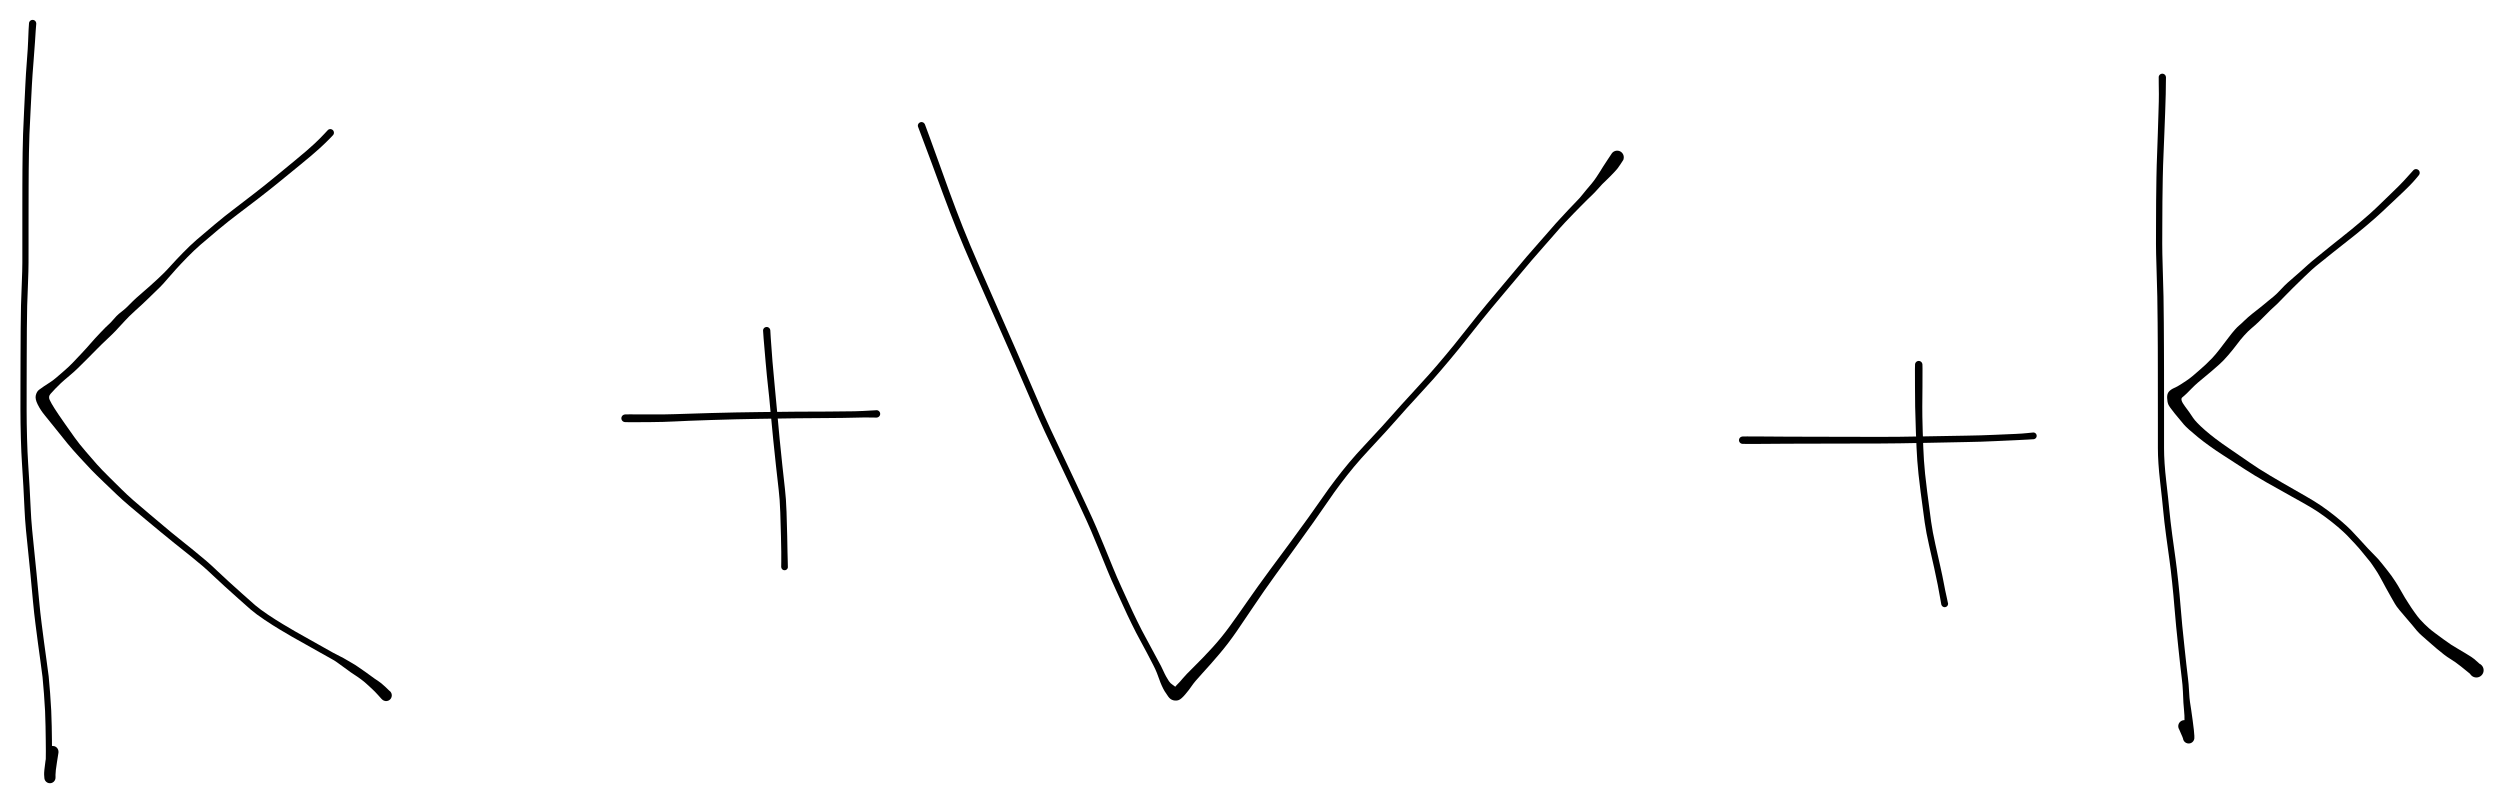 <svg version="1.1" xmlns="http://www.w3.org/2000/svg" viewBox="0 0 1063.633 341.128" width="1063.633" height="341.128">
  <!-- svg-source:excalidraw -->
  <!-- payload-type:application/vnd.excalidraw+json --><!-- payload-version:2 --><!-- payload-start -->eyJ2ZXJzaW9uIjoiMSIsImVuY29kaW5nIjoiYnN0cmluZyIsImNvbXByZXNzZWQiOnRydWUsImVuY29kZWQiOiJ4nNVdWXNcdTAwMWLX0X3nr1Axr8bN3Vx1MDAxN795kZXETixZ9UW2U6lcdTAwMTRNUlx1MDAxMlwikqBJUJbl8n//Tlx1MDAwZoBZezg9JCUjfHBZXHUwMDAw5szMXbpPr/e3g0ePXHUwMDBl179enlx1MDAxZX766PD03fHR2fLk6uiXw0/o87enV9fL1Vx1MDAwNb6y1b+vVzdXx9UvX6/Xl9ef/vnPR5eX6tVy/dNq9UZcdTAwMWSvzjeXnZ6dnp9erK/xw3/h349cdTAwMWX9Vv23daOXV6en9W2qb5pbXHUwMDA10//wXHUwMDFmq4vqrsH46KLLuv7B8vpL3Gx9eoJvX1x1MDAxZZ1dnzbf0EeHb//j/nb0fz9+9ubi52dvb87P//Lu9Y9fNzd9uTw7e77+9WzzSkfHr2+uTptvr9dXqzenL5Yn69f43vQ+r6+7XmHImquuVjevXl+cXl93rlldXHUwMDFlXHUwMDFkL9e/0me6efyji1dcdTAwMTVG88k7/MtcdTAwMTmjTDbR62hD/U11rVx1MDAwZkqXXHUwMDE0Q/uLzeN8sTpbXdHj/ElXf81cdTAwMDP9dHT85lx1MDAxNZ7q4qT+zfrq6OL68uhcbpPU/O6X3YtalXTQKZvWTV6fLl+9XtPDWTycTcWWmFPrIU6rObC66KSTt81cdTAwMWLRrS//elIthn+3R+niZDtKXHUwMDE3N2dnzdPSXHUwMDE3j1tcdTAwMGKouebm8uRoM9UmpoC7R62Nb8b4bHnxplx1MDAwZne2On7DrI7L1bK9Pumv+b9HzXxU/6j//9+fXGJ+rUIyNlx1MDAxN5q7WVx1MDAxN1pcdTAwMTW1XHJOdOFCq1x1MDAxOHx3XG7oryifk9OePr8rhnHKleydXHUwMDAwwSprTDGddUp/TqtcdTAwMTRj1CZI3mVcdTAwMTQlqpDj9otJXHUwMDE0p3Q0wTp68DZKwFx1MDAxNzY50fuMYkSFXHUwMDFktd13d0aJQUVXopeN7ShKwe605p4oqSjndbbamXu8UTGquOzvOS7Fq2Ks0eU+L2S0V9G7XHUwMDEwZGt/XHUwMDFjpqhgTDIykJxiXHTOdNetsXghXGJB6diOgGSVs8kuXGKHhUeBvnA6xXu+UEgq31x1MDAxZiXO3M88SsrKOPmSszZtZWpcdTAwMDelQNq6KHtcdTAwMWZcdTAwMGKJnvuPUfAyPuUgXHUwMDEzcVx1MDAwNvIwXHJRLFSt1lE6yaMoXHUwMDAxXHUwMDFiKFx1MDAxNaHQdztx2MHAcpO9XHUwMDBiXHUwMDAwXHUwMDA2w2lcdTAwMWR0RnZJpvVcZmZWb/dYXHUwMDA3xUO0XHUwMDE1X6xkVjB/of9cdTAwMTQhK+HCcKqEXHUwMDFlw6lcdTAwMTCwRG3J2WbBzoW8yTYyr5GsqvXZXHUwMDE0SFx1MDAwNNGLjFx1MDAxY8JcdTAwMTOo+ou7g2BcdTAwMTNJXHUwMDE1ToTMssMxxTr3udjNqrsrXHUwMDA2aElcdTAwMTRSXCJcdTAwMWXC6aysmFGMYFx1MDAxOI3JlW7ZMYwwXHUwMDAzIylcdTAwMWJCrvZ2XHUwMDFmRCxcdTAwMDdHMfCAIWstmpekXHUwMDE4XHUwMDE56ExWsTYz7lxiUbD0ilx1MDAwZlx1MDAxMk3HI1jw5VpcdTAwMTPfXHUwMDExom2QSMazb0E9JFxuXieYJNsuoyiY3OhcdTAwMDKsKIkkXHUwMDA0T7B9QVx1MDAwNp2vpJJUfv1BXHUwMDBm5/Ds6Hr9xer8fLmGWfaUTKq++XW9PL85g9H29Fxuplx1MDAxZVx1MDAxOdefPlpf3bTssO3nXHUwMDFiS6/69PfNl7NcXFx1MDAwNjn0P9y5XGagWqOFZpK7XGauz9dpbfx3zz4rL9OT8uP5l189Pt53l1x1MDAwMXaPyi72rKiNz1x1MDAwMCz9w/pcdTAwMGJ8VDnonpRqPFx1MDAwNtZB/qc+XHJrPFx1MDAwNrE4b0P0XHUwMDFmx2NgoY7+cI/BgrxcdTAwMDRcZneY4zxcdTAwMDBcdTAwMWSEWlx1MDAxY2hcdTAwMDajxIY3dJnhtFxcmCGSXHUwMDE3oLA+MGzOwDaU+1wiLER73vLHLrNcdTAwMDS1lb6PI4JsXHUwMDE5o1x1MDAwMehOymFcdTAwMTZcdTAwMWW3TD7qgcpcdTAwMDXjLzFcbnk2uKxOdji2XHUwMDFlJEQ2sFGDeVxyRXPQULlSMzdacG0zeJVcdTAwMDCTJoqNqJhVsTpvfEJcdTAwMWSYosRcdTAwMDZ3glx1MDAxMHJu429oY+BcdKV2JXh13L15XHUwMDA3wqlcdTAwMTSkzplcdTAwMTRUbXB1QECi3c7glKBE71x1MDAwN+tcZiBpN1CTXHUwMDE4XHUwMDE5XHUwMDEzqbc6vlxykjDvoiGFidCwhFx1MDAwZVx1MDAwMraeTPcvssei9oxcZkgwb+pcdJuGyUpz8oyMdbFBtchcdTAwMDXm+pZb91CEY1o0llx1MDAwMje9XHUwMDE47CDjyouC/T+cWlxm1Fxmh1nBKlx1MDAxYjLV3Fp703JVY+9mbnqLVUVcdTAwMDepT7NyjCVuWPGQsFx1MDAxMIVvZExbN3VcdTAwMDS9XHUwMDA2c5btYEP+jlKGspVeVrr3oGsgXHUwMDE4g1x1MDAxYr6Q0TCKtJdReOBARJutXHUwMDEzqFx1MDAwYpOVt0k6voBcdIxwJJQkdGpcdTAwMTJGTv2Yylx1MDAwZaVcdTAwMTQv9JlcdTAwMTmYXHUwMDFmPnijmaHBU0YtXHUwMDE01lx1MDAwNsaQZv1EtFxmjFx1MDAxM7sljbXQVpyXhIBKjk4mXHUwMDE5XGLH71xcql1cdTAwMTijrHjlgE3ogfogiCDfTqNcdTAwMTjyMeFcdTAwMTFmeI1uwYgzNsBcYojDqzihZ6GaXHUwMDE5Z4pcdTAwMWKKXFxjvFx1MDAxMmqhav3rXHUwMDEyuPnNyuUs9NRcdTAwMWFcdTAwMTMgijiqQj75IPTI054zfGRcZqpBNj9cdTAwMWFcdTAwMWN6OLQw0oyUQFx1MDAxNqhUZ1x1MDAxOVx1MDAwNkk+fYy6NL5cdTAwMDApz4f5PCj3tEqGRI2c0Fx1MDAwZnjBXCJcdTAwMWRRYlx1MDAxOdlzcj8kkG0nXHUwMDE1XHUwMDAzKbbiTVx1MDAxZJzolU12y9oncYjRXHUwMDBl3lxivCuWbGVOl1x1MDAwNW5oXHUwMDAyo+NccohTXHUwMDBlWVx1MDAxYUGl91x1MDAxZsxMgr0sXHUwMDBmIMEg4NdcdOhGKkFKRz3UVWHsXHKMRmuDT8O0I1x1MDAxYVx1MDAxZJyCXHUwMDExg3CRzbTD0/BmZVx1MDAwMceWhaG60XXQoCRcdTAwMTewsFx1MDAxOGO9x7o4XHUwMDExkyNWyFx1MDAxOVx1MDAxNCtuX7pcdTAwMDND4t6J5Vx1MDAxYchnz7WPj7Q46Fx1MDAwM16duSViQaW0NkL1ydujXHUwMDE2XFwhXHUwMDE2L1xcXHUwMDFm+G1m2LWFKjLiYYVE031301x1MDAwNlx1MDAwNZJRnENcdTAwMTFcdTAwMTVcdTAwMTO7XHUwMDAxQkxOZq9cdTAwMTQsqK0072JkccZcdTAwMDFIUNYhxkHuXHUwMDAzgaTghZZcdTAwMTOpvcHckjfESkWrIde6N8zbQOfVvr1JXHUwMDE0LDSfh5zCuraraVxuxfIhxqi00CNcdTAwMGWAXHUwMDEyuYxcdTAwMTJcdTAwMDJcdTAwMTH71e2Ix4JAZDFcdTAwMTMg9LO4dlx1MDAwMMVcblx1MDAxN1x1MDAxOehVZFx1MDAxOY1cdTAwMDWZSElqv91cdTAwMDKTW6lcdTAwMTCTME7hvo6bYfA076UzfFx1MDAxYkxcdTAwMTRHYVx1MDAwMFx1MDAxM2w/U21cdTAwMDdTxMrmXHUwMDE2mKKMWLRcdTAwMDEma8d427r+71x1MDAwN4c56MHtT1TG+P6Hu6hMTEFDvVx1MDAwNlv/YCoq8983n7978jg9/frVyer94rn99uTm5vm+R2VCxEIvPXO8XG7KOFhZXHUwMDAzwf/wkVx1MDAxObJkjO65SprIjFH9gNE2KEN+XHUwMDFlcPNQYv3NXHUwMDA3XHLKOJuakfvD0jhcdTAwMWJ32KzrXGbIXHUwMDE5R1x1MDAxNScvjNCWepi2MXmdXHUwMDA1XHUwMDA13WZ1zLrOWcX5XHUwMDAxQeySXHUwMDEz2j1Y0HooKFx1MDAxN2ZGMlQml1C6x/XgrIHjTLNQyC3qXHLHRWfCsDlcdIt6Z01cdTAwMDNwW/RDYuyxvkhj+sJgqVvo89DIoymF8dXzdz+Xby6vytX7v6++z9+8/+GFPt93hVx1MDAxMaH9/c4r2lFcdTAwMTg2wZpcdTAwMGamXHUwMDFi23xwhUFWby9+2tJcdTAwMTZcdTAwMWG8eudcdTAwMTfva1xmaHOddcn54yhcZq/1XHUwMDFlKIzOr++a9+9VdNLUST1cXFx1MDAwM/RnjJJcdTAwMTkkyjvOIIElKyPulEtvudg4lYxIXHUwMDFkXHR4Ye23yUVtkGCU1ERcZoqzzFx1MDAwMixcIqHpQOl9XFxicFx1MDAwMmFcdTAwMGLC92A2S/UxOXl3mVx1MDAxOXfEKHN8KmNcdTAwMThcdTAwMTksQehtXHUwMDFlgygq1Kr2jlx1MDAxOCQ1drHye0BcdTAwMTRpQG5cdTAwMWXG/irDMprSlmPW2CZFrlx1MDAwYq90vvn6xefvn3y3tva/5+mH74/jl3uvXHUwMDBic5Ne0lGFJmfVj4s/uCakxOfalTjUhaDLIO+7qpWB+VTIpKFcIp2Po1xyaYfumzZcdTAwMTSnXHUwMDE2QKfxNVx1MDAxYS2zalxuwyjruIxcdTAwMDCwKS1NYlx1MDAwMZHXnIPbXHUwMDE0VZw0XHUwMDE1XHUwMDFmmjRyST12RmaQafzHXHUwMDFknpBV8dLgrnUsRoQsXHUwMDE2Jlx1MDAwMTivXG6bwZZjq35jXHUwMDEyZSx3rIDOiqYlYH1cZseTws5Sj1qgiNEu1tJcdTAwMDFxSdko9SqHXHUwMDAyzcLZ61x1MDAwNrKgXn2TxIO0MuebNpibtPNcdTAwMTVcdFCy3dnsXVx1MDAxNKqukWZcXJFNwUVcdTAwMGVTVMFcYsujQHegjbg0mqyVr8NcdTAwMDFTMFx1MDAxOdvdMVx0oJS9XGb7Vlx1MDAxOE/NMOotl/FowIbEXHUwMDA1SqRf+qKf/uyc/KKCrcba5LBjVVx1MDAxMseqq/B94Vx1MDAwMjNcdTAwMTYw2lx1MDAwYlx1MDAxN0xJynsmIGK9kia1UZ5cdTAwMTczzVx1MDAxNGeSRocpzUuz6YZcdTAwMTRmakyLaVx1MDAxY9D0obdcdTAwMWWrVlx1MDAxY7wjXGIuk6BcbqtoYa4gOZFcZpeE/XAo0q18XHUwMDBiSFY2XHTrhTdeMSZi9TBcdTAwMTjCZOEqZZGtJHsgXGZ5qaJcdTAwMGWKXHUwMDE1blUwRipcbvhsIIKQXVx1MDAxZJXhUlxiKJVcXKhcdTAwMDJcdKMuPe+DXHUwMDA0J8xTrPIruWwgMGFVy7p7oUhTXCI2flc2YN1h5lx1MDAxMpxsdkLjPjhcdTAwMTkjwCYlzMZpKmnvg1OUZd+KaLUwYZJA+LQ8WjbS4kNKKCwjW1x1MDAxMTaWdNVcdTAwMTjG/7lcdTAwMDFpRdImUcDDYS4xqfuWMkxFPNBcdTAwMTAzdmy9LdXCmCjMvTeYXG5mQ0LLilx1MDAxM2FcZsix5vyBYDBRXFw+bFwipZ56y1S5p22Z9TRcdTAwMDQ4drBcXFx1MDAwMnOkYJXUr2fASItj84WDU+KsVFx1MDAwM1K6U1ef9MZLut5AJVx1MDAxOZJOVN9cYr1ZXHUwMDA2XHUwMDE0kPWWXHUwMDFhR1x1MDAxNVbCXHUwMDE1XHUwMDBi4sqWI9FSzlqIYqGBvObSXHUwMDE1KXs9ST2esOS48J8xUUlcdTAwMWSe1oJcdTAwMTdbrvy/KniI0pxcclwirnU1VsewnLP08SvFmqd5RiOAKp8nc+ksXHUwMDE06qxNxklcdTAwMTifRlxuPsjaXHUwMDEzu0Js8FiibOdcdTAwMTgjzVuKlIHFNUhcdTAwMDC2XHUwMDExijds+JHcNo9FZKRJ+6CdkKlcdTAwMWP/8XN6Z9jkXHUwMDE0m6Xu2lb9NFxutHzi7EsnTi+3qd3Ap4NB6fji4c1U9dbRXHUwMDFj0iopS1YyXHUwMDFi/bBYgbIkJXJcdTAwMDIxpXg2SMusLFx1MDAxNXuxXHRpVonzXHUwMDFlXHSEf1x1MDAxMcoz9dJcdTAwMTmBnHaekyV2ju+BYFxub4JcdTAwMTHH3uXfTsPgpnzOfVFFXFzDQzC+7qbSg5GGhaDQoXRcdTAwMWRTTiHtXHUwMDE2Y6tiNTZPXHUwMDFlil7YOcJcdTAwMTZsXi6lPClpfqst0Fx1MDAxNy5z9dJgLlloXHUwMDAw3YriS5GKXHUwMDExwDjL1tKB/tQlkNMwVO3CsLagpFx0u6NcdTAwMTBcdTAwMWX7Suq/IFx1MDAxMM5FKyyWYSMtW1x1MDAwMHl/kttQxLxxJshBXHUwMDBmbH+Chyb2P6wzaSrSXHUwMDA07S6PXHUwMDFlPnv887FZuXz5/Mlf/7F++2189s3Pet+jh0ZTXHTJoHfOJvmSatZcdTAwMDblllx1MDAxZqCPJqTFoM1DN/uyn4C2iyCWUMm7j5VOk3Leg1x1MDAwMOJIgbEgXHUwMDAxc9fyYtZlUYU7JnymkY6V01x1MDAxOZhZOcaAmn5UqH6mrmLyulx1MDAxNGo3zbw31DQ4XHUwMDAzXHUwMDBiYqFVrisjJzGMVt55xns0XHUwMDBmxo55J1x1MDAxNtT/QGh2Uq3rcKbnIXC7+UFRiriX1myYPVZV40mfPplosV+aMoIpVeVefLc8vvq14P2/ePbu+pflk3fnr/deVZGHlM355Fx1MDAxY0hcdTAwMGavpkyr81x0o6W0Vbb2efX1XHUwMDE03i76XHUwMDEwov9I3Zty8H9896Y7Z7q0r5uTmtK5MMpcdTAwMWT43VxuWNuKdMy7MsgzXHUwMDEzINq5Qm9cdTAwMWbFuZ1cdTAwMDY0gHPeXHUwMDA2K87u9CPdNFx1MDAxMnnuhVx1MDAwNkVQXHUwMDAzdZvSjMYrYJ+Rq9LAntbWS1x1MDAxZPxYXWzPI6qCXHUwMDE2xlx1MDAxZWHJselcdTAwMTlcdTAwMWFTJdNZnIDYQEDZeGnJ/C0wbVx08+Aw+6v6/Gh9XFxcdTAwMDFcdC6mOHl9nF5cXOTFV29efPb64ln+8cos/v51frr3mo9cbtC7ccFNhmfETiv9VPVcdTAwMGZy0EGvmqFJ8MzcXHUwMDE5XGa11rPeuVxcmun5kErPaFx1MDAxZlx1MDAxYTvwf1rpzcnp7FxcmJVcclJff/eOTsl6XHUwMDFiJC6djrpii3t5jGA4ai8kbp7epEB01GdoesXdXHUwMDExXCKEOe1NeIzoZ1x1MDAxNDKPYKRZTdB4XGJcbolK29tSq00mXGJVWuGHO0JQWo+2QkoyhmGbrlx1MDAxYXeG8MrJe4SNgDh5w+AxiIBXuS9cdTAwMDQ1kJAytDGQJO4lN9JQknJOS0zCgpNRXHUwMDEwkE1xQ1x1MDAxM82mnltyoeyiJ9MgbJ8n6lx1MDAxNNPEg6dAktJ8llxy1YiJ256PYDiYuUXaXGK+Vb3UXHUwMDAx8fJcXIN294auPUNxedljNK/dRWg1vJyCXHUwMDE49YPZOKdH7i0wdFSING+u1Vx1MDAxM6pcdTAwMGJSIFSDtNFcdTAwMGIvmG1qx8fuXHUwMDAxXCJMXHUwMDAzXHUwMDFlXHUwMDAzaPVvuzPGXHUwMDFjSTRcdTAwMDaStZKa+LdASMtGxlx1MDAxMFpEVoChS7/+eDZcblx1MDAxZOPBxXxpUI1cdTAwMGbCsFwifst2t6VKaIgjoaaZi3LQQ9tcdTAwMWZrXHUwMDExdGPMXFw0XHUwMDExYjHmOZ7SXHUwMDE3//zp6eOzXHUwMDE33z794WLxzJnr71x1MDAxN98sV3tvLzqLWVx1MDAxYnSQ3ThLdYbYyL1khVx1MDAwZmAzlqbxXHUwMDFhYzZScccgZaK2XHUwMDFig6WPi/44YT3jIXv+cMNxQcZcIpczMX0lZFx1MDAwZXdGl6rDQVx1MDAwMoTMVnnMcDgtfEtodYwyJWz0rZjeyzOsXHUwMDBm6lPsOVx1MDAxNmLaxXWTMNaAP2iu15yR5zouiMNxwThYuVZaXHUwMDE0uKBcdTAwMGVqlkmis6BDTmpuk01cXFdjdeZFK+lcdCxcdTAwMGKwSZu5Mlx1MDAwMoBcdTAwMTSxf566/Vu2tYJ3Klx1MDAwN/GpjsFgXFxcdTAwMDJzXCJcZj2m9CiF4PkmfFx1MDAxZYw6i1x1MDAxN32ITVCz40aQeo3p/ILsuVqvXHUwMDEwZtRcdTAwMDUuolx1MDAxOen5iidcdTAwMTRcdTAwMWZSXHUwMDExsVfZLGrweHF3w1x1MDAwNVx1MDAxZOBouVx1MDAxZakwW5su+tMw7fzXNkycUZuxXHUwMDAwXzeR60BcdTAwMWJnXHS31O521IGRsvDqSFx1MDAwNctVXHUwMDE3xiZcdTAwMGJfXHUwMDAywjf1jO1cdTAwMTaq0zDUT5f1XHUwMDE5tUvEp2GwLNh8ecCIk+7pgFx1MDAwNlx1MDAxZLjymTTjXHUwMDAwsFuOeYjKi2vQXHUwMDE21FxymFxyXHUwMDA0XHUwMDAx31qp4UdnNHAyN89qXHUwMDFhTu1N2LWbo1x1MDAxMufbLkormtdcdTAwMDFcdTAwMDFcdTAwMTGUXHUwMDBlbklqXHUwMDEw26a/zkFcdTAwMTJcdTAwMTKUyOZccuJFtdiBsygjPlx1MDAwZlx1MDAxYS4t7aFyXHUwMDFiSlx1MDAxNp9cdTAwMDa4KFx1MDAwNaar0Uzk0aokXHJfXHUwMDEyXG7fRGBcdTAwMTZcboUqfebykIvD9ElN/Vx1MDAwNcUr+VxyXHScMOM0XHUwMDAyPbYlgTPj0FaKWHYv99jRclx1MDAxZj0uTyyznovj+NNbXHUwMDAwk+SahGBcdTAwMWPLXHJcdTAwMWZcZmfO4Yu348jFbzXK7DFZ2PVB7P6nNdOU63dg5pzMQUOQuKRFKmSVXHUwMDFlWYJVyjbjp7M9xH1cdTAwMWbo/KL6XGapLsxcdTAwMWNPXCKRqlx1MDAxY7h2YKZcbr6Jz36ITnFcdTAwMGbjtJKWN1x1MDAxM4tPmT31hKIjcsrqykhynvFzPOCVmTSU43T+g/zkYTfS1dTIibyNymW2/lx1MDAwMqZGXHUwMDEy909Z0Fx1MDAxMVx1MDAxY+zhPyHN6YVfRlDorDPxaUbtirouiptjU5vWYVx1MDAwMF2YXHUwMDE59YNcdTAwMGJcdTAwMTNG1FuVXHUwMDA3IT7BwWBcdTAwMDcwlixcdTAwMWRsUcQnV3WOkOnC0Kli4lMpqFx1MDAxNJrV/Fx1MDAxNJ6TMytqkM8s3tQ+50VcdTAwMDJcdTAwMTK4jtpcdTAwMDQjXbxcdTAwMTlcdTAwMTPBllqnOY3PXHUwMDAxXHUwMDEz465AvFx1MDAwZiM/6DAqvlxcXHUwMDFiLFxcfPBcYtZcbnt+XHRcdTAwMTVcdTAwMDfOOLdcdTAwMTF8natcYs5zmmzwrSlMqXtcck8hWK5cdTAwMDdvdeBIXHUwMDEwcm+vhpfPOFxuXCIptqK5yE+CoPMvudJcdTAwMDDCkFNTylx1MDAxN2T7/IBBy+Ny7fT8PkpcdFbaXHUwMDA3hlXIlsim1D1nWic79kHEvVx1MDAwMKC9ouXOXHUwMDFh0Fx1MDAxZWRd3Fx1MDAwYlx1MDAwM9u89NtcdTAwMTFuYMJcZk8haS/HXHUwMDFlXGKjqYOCbLVTXHUwMDA1fe/i9pF4k9dTgSm3RrBaxWdXkzeZc6hcdTAwMTGKczt6KUBhqlx1MDAwZmdiWMWmbtHJeVrKZul8XGa2b99cXFx1MDAxNKZxi6ZD0sXFyNg1XFyMXHUwMDFmIKk+LFxcXHUwMDAwkrhOdZRPouuuOZMoXHUwMDEwijyGXHUwMDEz55FTblx1MDAxMlx1MDAxZnN4KJTGaziJXHUwMDAy0lx1MDAxMNlOSpRTXHUwMDFjpX1bXHUwMDAw4z2bVjJcdTAwMTeG73tJMD5ImynfXG7TRFwiXHUwMDFmXHUwMDFj5qBcdTAwMDf3geLkXHUwMDA321tcdTAwMWNcdTAwMWVdXj5f42J8t4maXHUwMDFmvrpanjxfvj/t3Obw7fL0l8+HMd0/vaz+XHUwMDBlXHUwMDBmtrF3XG5wVzf67feD3/9cdTAwMWb6PvdcdTAwMDcifQ==<!-- payload-end -->
  <defs>
    <style class="style-fonts">
      @font-face {
        font-family: "Virgil";
        src: url("https://unpkg.com/@excalidraw/excalidraw@0.14.2/dist/excalidraw-assets/Virgil.woff2");
      }
      @font-face {
        font-family: "Cascadia";
        src: url("https://unpkg.com/@excalidraw/excalidraw@0.14.2/dist/excalidraw-assets/Cascadia.woff2");
      }
    </style>
  </defs>
  <rect x="0" y="0" width="1063.633" height="341.128" fill="#ffffff"/><g transform="translate(13.877 10) rotate(0 2.476 160.564)" stroke="none"><path fill="#000000" d="M 1.55,0.10 Q 1.55,0.10 1.33,2.83 1.11,5.55 1.01,7.81 0.90,10.07 0.40,16.06 -0.09,22.06 -0.31,26.24 -0.52,30.43 -0.86,36.94 -1.20,43.46 -1.35,47.08 -1.50,50.69 -1.56,54.99 -1.63,59.28 -1.66,62.28 -1.69,65.27 -1.70,69.32 -1.71,73.36 -1.72,78.70 -1.73,84.04 -1.73,87.16 -1.73,90.29 -1.73,94.41 -1.74,98.54 -1.74,101.69 -1.74,104.85 -1.97,110.66 -2.21,116.47 -2.31,120.04 -2.41,123.62 -2.45,129.85 -2.49,136.08 -2.51,142.32 -2.53,148.57 -2.54,153.75 -2.55,158.93 -2.55,164.45 -2.55,169.97 -2.37,176.47 -2.18,182.96 -1.92,186.83 -1.65,190.70 -1.31,196.80 -0.96,202.91 -0.81,206.64 -0.67,210.37 -0.19,215.53 0.29,220.70 0.69,224.30 1.09,227.90 1.69,234.16 2.29,240.42 2.77,245.58 3.25,250.73 3.82,255.15 4.40,259.56 4.85,263.12 5.31,266.69 5.93,270.99 6.56,275.29 6.83,277.73 7.09,280.17 7.44,284.85 7.78,289.52 7.92,292.36 8.07,295.21 8.13,298.96 8.19,302.72 8.22,304.89 8.24,307.07 8.25,309.43 8.26,311.80 8.48,312.91 8.69,314.02 9.02,315.60 9.35,317.17 9.55,318.38 9.75,319.59 9.75,320.20 9.76,320.81 9.73,321.10 9.70,321.39 9.60,321.66 9.50,321.93 9.34,322.17 9.18,322.41 8.97,322.61 8.76,322.80 8.50,322.94 8.25,323.08 7.97,323.15 7.69,323.23 7.41,323.23 7.12,323.24 6.84,323.17 6.55,323.11 6.30,322.98 6.04,322.85 5.82,322.66 5.60,322.48 5.43,322.24 5.26,322.01 5.16,321.74 5.05,321.47 5.01,321.18 4.97,320.90 4.90,319.64 4.82,318.38 5.45,313.92 6.08,309.46 6.20,309.07 6.33,308.69 6.57,308.37 6.81,308.04 7.14,307.81 7.47,307.58 7.85,307.47 8.24,307.35 8.64,307.37 9.04,307.39 9.42,307.53 9.80,307.67 10.11,307.93 10.42,308.19 10.63,308.53 10.84,308.87 10.93,309.26 11.03,309.65 10.99,310.06 10.95,310.46 10.79,310.82 10.62,311.19 10.35,311.49 10.08,311.78 9.72,311.98 9.37,312.17 8.97,312.24 8.58,312.31 8.18,312.25 7.78,312.19 7.42,312.01 7.06,311.83 6.78,311.54 6.50,311.25 6.33,310.89 6.15,310.52 6.10,310.12 6.06,309.72 6.14,309.33 6.22,308.93 6.42,308.59 6.62,308.24 6.93,307.97 7.23,307.71 7.60,307.56 7.97,307.40 8.38,307.37 8.78,307.35 9.17,307.45 9.56,307.55 9.89,307.77 10.23,307.99 10.48,308.31 10.72,308.63 10.86,309.01 10.99,309.39 11.00,309.79 11.00,310.19 11.00,310.19 11.00,310.19 10.36,314.26 9.71,318.33 9.74,319.57 9.76,320.81 9.73,321.10 9.70,321.39 9.60,321.66 9.50,321.93 9.34,322.17 9.18,322.41 8.97,322.61 8.76,322.80 8.50,322.94 8.25,323.08 7.97,323.15 7.69,323.23 7.41,323.23 7.12,323.24 6.84,323.17 6.55,323.11 6.30,322.98 6.04,322.85 5.82,322.66 5.60,322.48 5.43,322.24 5.26,322.01 5.16,321.74 5.05,321.47 5.01,321.18 4.97,320.90 5.09,320.67 5.20,320.45 5.32,319.04 5.44,317.63 5.50,315.94 5.56,314.25 5.60,313.03 5.64,311.81 5.63,309.45 5.62,307.10 5.59,304.93 5.56,302.76 5.50,299.05 5.44,295.34 5.30,292.52 5.16,289.71 4.82,285.08 4.48,280.46 4.22,278.07 3.96,275.67 3.33,271.34 2.70,267.02 2.25,263.46 1.79,259.90 1.21,255.44 0.63,250.98 0.15,245.82 -0.32,240.67 -0.91,234.43 -1.51,228.19 -1.91,224.57 -2.32,220.94 -2.81,215.71 -3.29,210.47 -3.44,206.77 -3.59,203.06 -3.93,196.97 -4.28,190.88 -4.54,186.96 -4.81,183.04 -5.00,176.50 -5.18,169.97 -5.18,164.45 -5.17,158.92 -5.17,153.74 -5.16,148.56 -5.14,142.31 -5.12,136.06 -5.08,129.80 -5.04,123.54 -4.94,119.95 -4.84,116.36 -4.61,110.60 -4.37,104.85 -4.37,101.69 -4.37,98.54 -4.37,94.41 -4.37,90.29 -4.37,87.16 -4.37,84.04 -4.37,78.69 -4.37,73.35 -4.36,69.30 -4.35,65.25 -4.33,62.25 -4.31,59.24 -4.25,54.91 -4.20,50.59 -4.06,46.95 -3.93,43.32 -3.61,36.81 -3.29,30.29 -3.09,26.06 -2.90,21.83 -2.44,15.90 -1.98,9.97 -1.92,7.66 -1.86,5.35 -1.71,2.62 -1.55,-0.10 -1.52,-0.29 -1.48,-0.47 -1.40,-0.64 -1.32,-0.81 -1.21,-0.96 -1.09,-1.11 -0.94,-1.22 -0.79,-1.34 -0.62,-1.41 -0.45,-1.49 -0.26,-1.52 -0.08,-1.56 0.10,-1.54 0.29,-1.53 0.47,-1.47 0.65,-1.41 0.81,-1.32 0.97,-1.22 1.10,-1.08 1.23,-0.95 1.33,-0.79 1.42,-0.62 1.48,-0.44 1.53,-0.26 1.54,-0.08 1.55,0.10 1.55,0.10 L 1.55,0.10 Z"/></g><g transform="translate(140.532 56.465) rotate(0 -49.622 119.739)" stroke="none"><path fill="#000000" d="M 1.13,1.06 Q 1.13,1.06 -0.38,2.64 -1.91,4.22 -4.68,6.76 -7.45,9.30 -13.00,13.82 -18.55,18.34 -22.10,21.25 -25.65,24.15 -30.68,28.04 -35.72,31.93 -39.33,34.63 -42.94,37.32 -47.73,41.30 -52.51,45.29 -55.23,47.66 -57.95,50.03 -60.82,52.96 -63.68,55.89 -65.65,58.07 -67.61,60.25 -68.74,61.57 -69.86,62.90 -71.01,64.17 -72.16,65.45 -74.41,67.59 -76.66,69.72 -77.70,70.78 -78.75,71.83 -80.07,73.04 -81.39,74.25 -82.98,75.69 -84.57,77.12 -85.54,78.10 -86.50,79.07 -87.29,79.92 -88.08,80.78 -89.34,82.13 -90.59,83.48 -91.46,84.42 -92.32,85.35 -95.00,87.87 -97.68,90.39 -99.33,92.09 -100.98,93.79 -103.43,96.23 -105.88,98.67 -107.36,100.13 -108.83,101.59 -111.07,103.46 -113.31,105.32 -114.63,106.55 -115.95,107.79 -116.99,108.89 -118.03,109.98 -119.04,111.11 -120.05,112.24 -119.40,113.67 -118.75,115.09 -117.25,117.44 -115.75,119.79 -113.13,123.52 -110.52,127.25 -108.70,129.79 -106.88,132.34 -104.00,135.68 -101.13,139.03 -99.24,141.16 -97.34,143.29 -94.08,146.51 -90.81,149.73 -88.73,151.80 -86.65,153.88 -83.61,156.55 -80.56,159.22 -76.97,162.21 -73.37,165.20 -70.46,167.68 -67.55,170.16 -64.56,172.53 -61.58,174.91 -58.09,177.74 -54.61,180.57 -52.69,182.23 -50.76,183.88 -47.97,186.55 -45.17,189.23 -43.08,191.09 -40.99,192.95 -37.57,196.05 -34.15,199.15 -32.03,200.97 -29.91,202.78 -26.39,205.14 -22.86,207.49 -20.24,209.05 -17.61,210.62 -15.03,212.12 -12.44,213.63 -8.83,215.61 -5.22,217.59 -3.03,218.87 -0.85,220.14 1.17,221.23 3.19,222.32 4.32,222.86 5.46,223.40 6.96,224.31 8.46,225.23 9.45,225.76 10.44,226.29 12.08,227.44 13.72,228.59 15.14,229.57 16.55,230.54 17.73,231.45 18.92,232.36 20.22,233.17 21.52,233.98 23.62,235.96 25.72,237.94 25.90,238.30 26.08,238.65 26.13,239.04 26.19,239.44 26.12,239.83 26.04,240.22 25.85,240.57 25.66,240.91 25.36,241.18 25.07,241.45 24.70,241.61 24.34,241.76 23.94,241.80 23.55,241.83 23.16,241.74 22.77,241.64 22.44,241.43 22.10,241.22 21.85,240.91 21.60,240.60 21.46,240.23 21.32,239.86 21.31,239.46 21.30,239.06 21.41,238.68 21.53,238.30 21.76,237.98 21.99,237.65 22.31,237.42 22.63,237.19 23.01,237.07 23.39,236.95 23.79,236.96 24.19,236.97 24.56,237.10 24.93,237.24 25.24,237.49 25.56,237.73 25.77,238.07 25.99,238.40 26.08,238.79 26.18,239.17 26.15,239.57 26.12,239.97 25.97,240.33 25.81,240.70 25.55,240.99 25.28,241.29 24.94,241.49 24.59,241.69 24.20,241.76 23.81,241.84 23.42,241.79 23.02,241.73 22.67,241.56 22.31,241.38 22.03,241.10 21.74,240.82 21.74,240.83 21.75,240.83 20.33,239.26 18.92,237.69 17.65,236.53 16.38,235.37 15.39,234.46 14.41,233.55 13.06,232.55 11.72,231.55 10.06,230.48 8.40,229.41 7.53,228.71 6.65,228.02 5.24,227.05 3.82,226.07 2.89,225.35 1.95,224.63 -0.11,223.52 -2.17,222.41 -4.33,221.16 -6.48,219.90 -10.12,217.90 -13.77,215.90 -16.37,214.39 -18.96,212.88 -21.64,211.28 -24.32,209.68 -27.98,207.24 -31.63,204.79 -33.78,202.95 -35.93,201.11 -39.34,198.02 -42.74,194.93 -44.88,193.04 -47.01,191.15 -49.75,188.53 -52.50,185.91 -54.40,184.29 -56.31,182.66 -59.78,179.85 -63.26,177.04 -66.30,174.65 -69.33,172.26 -72.24,169.81 -75.15,167.35 -78.79,164.37 -82.44,161.38 -85.57,158.68 -88.71,155.99 -90.83,153.96 -92.94,151.93 -96.33,148.70 -99.71,145.48 -101.71,143.40 -103.71,141.32 -106.78,137.97 -109.85,134.62 -111.85,132.18 -113.85,129.74 -116.70,126.15 -119.54,122.57 -121.39,120.34 -123.25,118.11 -124.47,115.67 -125.70,113.23 -125.29,111.67 -124.89,110.10 -123.92,109.37 -122.94,108.63 -121.74,107.82 -120.54,107.01 -119.29,106.23 -118.05,105.45 -116.65,104.25 -115.24,103.04 -113.15,101.23 -111.06,99.41 -109.63,97.91 -108.19,96.41 -105.87,93.94 -103.54,91.47 -101.94,89.59 -100.33,87.72 -97.77,85.03 -95.21,82.34 -94.35,81.62 -93.50,80.91 -92.19,79.36 -90.88,77.82 -89.94,77.04 -89.00,76.27 -87.98,75.47 -86.95,74.66 -85.42,73.08 -83.88,71.50 -82.56,70.31 -81.24,69.13 -80.08,68.14 -78.91,67.15 -76.69,65.18 -74.47,63.21 -73.25,62.04 -72.03,60.88 -70.80,59.68 -69.58,58.48 -67.58,56.26 -65.58,54.04 -62.64,51.03 -59.71,48.03 -56.97,45.63 -54.23,43.23 -49.39,39.20 -44.56,35.16 -40.97,32.47 -37.39,29.77 -32.40,25.89 -27.40,22.01 -23.87,19.09 -20.33,16.16 -14.87,11.68 -9.41,7.19 -6.75,4.68 -4.09,2.17 -2.61,0.55 -1.13,-1.06 -0.99,-1.18 -0.85,-1.31 -0.68,-1.39 -0.51,-1.47 -0.32,-1.51 -0.14,-1.55 0.04,-1.55 0.23,-1.54 0.41,-1.49 0.59,-1.44 0.75,-1.35 0.92,-1.25 1.06,-1.13 1.19,-1.00 1.30,-0.84 1.40,-0.68 1.46,-0.50 1.52,-0.33 1.54,-0.14 1.56,0.04 1.53,0.23 1.50,0.41 1.43,0.59 1.36,0.76 1.25,0.91 1.13,1.06 1.13,1.06 L 1.13,1.06 Z"/></g><g transform="translate(265.986 177.959) rotate(0 54.055 -0.957)" stroke="none"><path fill="#000000" d="M 0,-1.64 Q 0,-1.64 1.79,-1.67 3.58,-1.70 10.16,-1.64 16.74,-1.59 21.17,-1.76 25.60,-1.93 36.35,-2.23 47.09,-2.53 57.18,-2.64 67.27,-2.76 72.95,-2.81 78.64,-2.85 86.05,-2.86 93.46,-2.88 97.49,-2.98 101.52,-3.09 104.20,-3.28 106.88,-3.47 107.14,-3.44 107.39,-3.40 107.62,-3.29 107.85,-3.17 108.03,-2.99 108.22,-2.81 108.33,-2.58 108.45,-2.34 108.48,-2.09 108.51,-1.83 108.47,-1.58 108.42,-1.33 108.29,-1.10 108.16,-0.88 107.97,-0.71 107.78,-0.53 107.54,-0.43 107.31,-0.33 107.05,-0.31 106.79,-0.29 106.54,-0.35 106.29,-0.42 106.07,-0.55 105.86,-0.69 105.70,-0.89 105.53,-1.10 105.45,-1.34 105.36,-1.58 105.35,-1.84 105.34,-2.09 105.42,-2.34 105.50,-2.59 105.65,-2.80 105.80,-3.01 106.01,-3.16 106.22,-3.31 106.46,-3.38 106.71,-3.46 106.97,-3.45 107.22,-3.44 107.47,-3.35 107.71,-3.26 107.91,-3.10 108.11,-2.94 108.25,-2.72 108.39,-2.51 108.45,-2.26 108.51,-2.01 108.49,-1.75 108.47,-1.49 108.37,-1.26 108.26,-1.02 108.09,-0.83 107.92,-0.64 107.69,-0.51 107.47,-0.38 107.22,-0.33 106.96,-0.29 106.96,-0.29 106.96,-0.29 104.28,-0.33 101.59,-0.38 97.53,-0.26 93.47,-0.14 86.07,-0.10 78.67,-0.06 72.99,0.00 67.31,0.07 57.25,0.23 47.18,0.39 36.46,0.74 25.75,1.09 21.24,1.34 16.74,1.59 10.16,1.64 3.58,1.70 1.79,1.67 0,1.64 -0.19,1.62 -0.39,1.59 -0.57,1.52 -0.76,1.45 -0.92,1.34 -1.09,1.23 -1.22,1.08 -1.35,0.93 -1.44,0.75 -1.53,0.58 -1.58,0.39 -1.63,0.19 -1.63,-0.00 -1.63,-0.19 -1.58,-0.39 -1.53,-0.58 -1.44,-0.75 -1.35,-0.93 -1.22,-1.08 -1.09,-1.23 -0.92,-1.34 -0.76,-1.45 -0.57,-1.52 -0.39,-1.59 -0.19,-1.62 0.00,-1.64 0.00,-1.64 L 0,-1.64 Z"/></g><g transform="translate(326.182 140.654) rotate(0 3.813 50.464)" stroke="none"><path fill="#000000" d="M 1.55,-0.10 Q 1.55,-0.10 1.74,3.17 1.92,6.46 2.47,13.10 3.02,19.75 3.41,23.42 3.81,27.09 4.42,34.21 5.04,41.34 5.51,46.03 5.98,50.71 6.65,57.15 7.32,63.59 7.78,67.44 8.25,71.29 8.45,77.16 8.66,83.04 8.74,87.47 8.82,91.90 8.86,94.10 8.89,96.29 8.97,98.41 9.05,100.52 9.02,100.75 8.98,100.98 8.88,101.19 8.77,101.40 8.60,101.56 8.44,101.72 8.23,101.82 8.02,101.92 7.79,101.95 7.56,101.97 7.33,101.93 7.10,101.88 6.90,101.76 6.70,101.64 6.55,101.47 6.40,101.29 6.31,101.08 6.22,100.86 6.20,100.63 6.19,100.40 6.25,100.18 6.31,99.95 6.44,99.76 6.57,99.56 6.75,99.42 6.93,99.28 7.15,99.20 7.37,99.13 7.60,99.12 7.83,99.12 8.06,99.19 8.28,99.26 8.46,99.40 8.65,99.54 8.78,99.73 8.91,99.92 8.98,100.15 9.04,100.37 9.03,100.60 9.02,100.83 8.94,101.05 8.85,101.27 8.71,101.44 8.56,101.62 8.36,101.74 8.16,101.87 7.94,101.92 7.71,101.97 7.48,101.95 7.25,101.93 7.04,101.83 6.83,101.74 6.65,101.58 6.48,101.42 6.37,101.22 6.26,101.01 6.22,100.78 6.18,100.55 6.18,100.55 6.18,100.55 6.21,98.44 6.24,96.33 6.21,94.14 6.17,91.95 6.08,87.54 5.99,83.13 5.79,77.37 5.59,71.61 5.11,67.74 4.63,63.87 3.95,57.43 3.26,50.99 2.78,46.29 2.29,41.58 1.65,34.49 1.01,27.40 0.57,23.70 0.14,20.00 -0.45,13.33 -1.05,6.65 -1.30,3.37 -1.55,0.10 -1.54,-0.08 -1.53,-0.27 -1.48,-0.45 -1.42,-0.63 -1.33,-0.79 -1.23,-0.95 -1.10,-1.09 -0.97,-1.22 -0.80,-1.32 -0.64,-1.42 -0.46,-1.47 -0.28,-1.53 -0.10,-1.54 0.08,-1.55 0.27,-1.52 0.45,-1.49 0.62,-1.41 0.80,-1.34 0.94,-1.22 1.09,-1.11 1.21,-0.96 1.33,-0.81 1.41,-0.64 1.48,-0.47 1.52,-0.28 1.55,-0.10 1.55,-0.10 L 1.55,-0.10 Z"/></g><g transform="translate(392.051 53.477) rotate(0 148.013 121.121)" stroke="none"><path fill="#000000" d="M 1.46,-0.55 Q 1.46,-0.55 3.58,5.19 5.71,10.93 7.26,15.34 8.80,19.74 11.82,27.99 14.85,36.25 17.56,43.10 20.27,49.95 24.83,60.40 29.39,70.85 32.48,77.83 35.57,84.82 40.28,95.57 44.99,106.32 48.71,115.07 52.43,123.82 54.84,128.97 57.25,134.13 60.81,141.63 64.38,149.13 66.00,152.64 67.62,156.14 70.29,161.84 72.96,167.53 74.48,171.10 76.00,174.66 77.88,179.25 79.77,183.84 81.46,188.01 83.15,192.18 85.03,196.24 86.91,200.30 88.32,203.45 89.73,206.59 91.77,210.76 93.81,214.93 95.17,217.36 96.54,219.79 98.26,223.11 99.99,226.44 100.96,228.13 101.92,229.81 102.73,231.61 103.54,233.40 104.11,234.41 104.69,235.42 105.28,236.34 105.88,237.26 106.88,237.89 107.88,238.53 108.66,239.41 109.44,240.29 108.24,239.89 107.05,239.48 108.57,238.00 110.09,236.51 111.15,235.17 112.21,233.84 116.00,230.12 119.79,226.39 123.75,222.06 127.71,217.72 131.26,212.82 134.81,207.92 138.81,202.14 142.81,196.37 148.02,189.29 153.23,182.21 156.79,177.44 160.34,172.66 164.49,166.88 168.64,161.09 170.92,157.78 173.19,154.47 176.04,150.73 178.88,146.99 181.85,143.44 184.82,139.90 188.62,135.86 192.42,131.82 195.86,128.04 199.31,124.27 201.52,121.73 203.72,119.20 208.31,114.23 212.89,109.27 215.82,105.98 218.76,102.69 222.90,97.74 227.05,92.79 229.60,89.50 232.15,86.21 236.38,80.98 240.61,75.75 244.27,71.44 247.92,67.14 251.21,63.18 254.51,59.22 257.47,55.74 260.43,52.27 263.31,49.06 266.19,45.85 267.91,43.82 269.63,41.79 271.82,39.45 274.01,37.10 275.35,35.65 276.69,34.19 278.44,32.42 280.20,30.64 281.04,29.53 281.89,28.41 282.94,27.20 284.00,26.00 285.08,24.68 286.17,23.36 287.13,21.92 288.08,20.48 288.71,19.48 289.33,18.48 290.00,17.40 290.67,16.33 292.00,14.34 293.33,12.36 293.58,11.97 293.82,11.57 294.17,11.28 294.53,10.98 294.96,10.82 295.39,10.65 295.85,10.63 296.31,10.61 296.75,10.73 297.19,10.86 297.57,11.12 297.95,11.39 298.23,11.76 298.51,12.13 298.65,12.56 298.79,13.00 298.79,13.46 298.78,13.93 298.63,14.36 298.48,14.80 298.20,15.16 297.92,15.53 297.53,15.78 297.15,16.04 296.70,16.16 296.26,16.28 295.80,16.25 295.34,16.22 294.91,16.04 294.48,15.87 294.13,15.57 293.78,15.26 293.55,14.87 293.32,14.47 293.22,14.02 293.13,13.57 293.18,13.11 293.23,12.65 293.43,12.23 293.63,11.82 293.95,11.48 294.27,11.15 294.68,10.94 295.09,10.73 295.54,10.66 296.00,10.59 296.46,10.67 296.91,10.74 297.32,10.96 297.72,11.18 298.04,11.52 298.35,11.86 298.54,12.28 298.73,12.70 298.77,13.16 298.82,13.62 298.72,14.07 298.61,14.52 298.61,14.52 298.61,14.52 297.37,16.44 296.13,18.37 294.99,19.51 293.86,20.65 292.95,21.63 292.05,22.60 291.20,23.35 290.35,24.11 289.61,24.89 288.87,25.67 287.68,27.02 286.49,28.38 285.37,29.45 284.25,30.52 283.20,31.54 282.14,32.56 280.42,34.33 278.69,36.10 277.31,37.50 275.93,38.89 273.78,41.19 271.63,43.49 269.89,45.55 268.14,47.61 265.29,50.79 262.43,53.98 259.48,57.44 256.53,60.90 253.23,64.87 249.93,68.84 246.29,73.12 242.66,77.41 238.45,82.61 234.23,87.82 231.65,91.15 229.07,94.48 224.90,99.46 220.73,104.44 217.79,107.76 214.84,111.07 210.29,116.01 205.73,120.94 203.51,123.51 201.29,126.07 197.84,129.86 194.38,133.66 190.65,137.65 186.91,141.64 183.99,145.14 181.08,148.65 178.29,152.35 175.51,156.05 173.25,159.40 170.98,162.75 166.85,168.59 162.73,174.42 159.23,179.23 155.73,184.03 150.62,191.12 145.51,198.20 141.59,204.07 137.67,209.93 134.12,215.09 130.58,220.24 126.71,224.80 122.84,229.35 119.47,233.01 116.11,236.66 115.02,238.30 113.94,239.94 112.22,241.95 110.51,243.96 109.45,244.36 108.39,244.76 107.14,244.46 105.89,244.16 104.97,242.87 104.05,241.59 103.45,240.61 102.86,239.63 102.22,238.22 101.59,236.81 101.21,235.68 100.83,234.55 100.16,232.85 99.48,231.14 98.57,229.40 97.66,227.65 95.95,224.36 94.25,221.08 92.85,218.58 91.45,216.08 89.39,211.87 87.33,207.67 85.93,204.54 84.53,201.41 82.62,197.29 80.71,193.17 79.02,189.00 77.33,184.84 75.46,180.27 73.58,175.70 72.08,172.17 70.57,168.65 67.90,162.95 65.22,157.25 63.61,153.76 61.99,150.27 58.41,142.76 54.84,135.26 52.41,130.06 49.98,124.86 46.26,116.13 42.54,107.40 37.82,96.66 33.10,85.92 29.99,78.93 26.89,71.94 22.29,61.45 17.70,50.97 14.95,44.09 12.20,37.22 9.14,28.97 6.08,20.71 4.50,16.35 2.91,11.98 0.72,6.27 -1.46,0.55 -1.50,0.36 -1.55,0.18 -1.55,-0.00 -1.55,-0.19 -1.50,-0.37 -1.45,-0.55 -1.37,-0.72 -1.28,-0.89 -1.15,-1.03 -1.03,-1.17 -0.87,-1.27 -0.72,-1.38 -0.54,-1.45 -0.37,-1.51 -0.18,-1.53 0.00,-1.56 0.19,-1.53 0.37,-1.51 0.55,-1.44 0.72,-1.38 0.88,-1.27 1.03,-1.16 1.16,-1.02 1.28,-0.88 1.37,-0.71 1.46,-0.55 1.46,-0.55 L 1.46,-0.55 Z"/></g><g transform="translate(741.421 187.28) rotate(0 62.029 -0.959)" stroke="none"><path fill="#000000" d="M 0,-1.58 Q 0,-1.58 1.87,-1.60 3.75,-1.62 7.62,-1.58 11.49,-1.53 19.19,-1.50 26.90,-1.47 39.29,-1.45 51.67,-1.43 58.61,-1.41 65.54,-1.39 77.31,-1.62 89.08,-1.84 95.21,-1.93 101.34,-2.02 107.29,-2.29 113.23,-2.56 116.08,-2.67 118.93,-2.79 121.18,-3.03 123.42,-3.28 123.66,-3.28 123.89,-3.28 124.12,-3.21 124.34,-3.13 124.53,-2.99 124.71,-2.85 124.85,-2.66 124.98,-2.46 125.04,-2.24 125.11,-2.01 125.09,-1.78 125.08,-1.54 125.00,-1.32 124.91,-1.11 124.76,-0.93 124.61,-0.75 124.41,-0.62 124.21,-0.50 123.98,-0.45 123.75,-0.40 123.51,-0.42 123.28,-0.45 123.07,-0.55 122.85,-0.64 122.68,-0.81 122.51,-0.97 122.40,-1.17 122.29,-1.38 122.25,-1.61 122.21,-1.84 122.25,-2.07 122.29,-2.31 122.40,-2.51 122.51,-2.72 122.68,-2.88 122.85,-3.05 123.06,-3.15 123.27,-3.24 123.50,-3.27 123.74,-3.30 123.97,-3.25 124.20,-3.20 124.40,-3.08 124.60,-2.96 124.75,-2.78 124.90,-2.60 124.99,-2.38 125.08,-2.17 125.09,-1.93 125.11,-1.70 125.04,-1.47 124.98,-1.24 124.85,-1.05 124.72,-0.86 124.53,-0.71 124.35,-0.57 124.13,-0.49 123.90,-0.42 123.90,-0.42 123.90,-0.42 121.47,-0.27 119.04,-0.12 116.20,0.00 113.36,0.12 107.37,0.40 101.39,0.69 95.26,0.79 89.13,0.90 77.34,1.15 65.54,1.39 58.61,1.41 51.67,1.43 39.29,1.45 26.90,1.47 19.19,1.50 11.49,1.53 7.62,1.58 3.75,1.62 1.87,1.60 0,1.58 -0.18,1.55 -0.37,1.53 -0.55,1.46 -0.73,1.40 -0.89,1.29 -1.04,1.18 -1.17,1.04 -1.30,0.89 -1.39,0.73 -1.48,0.56 -1.52,0.37 -1.57,0.19 -1.57,-0.00 -1.57,-0.19 -1.52,-0.37 -1.48,-0.56 -1.39,-0.73 -1.30,-0.89 -1.17,-1.04 -1.04,-1.18 -0.89,-1.29 -0.73,-1.40 -0.55,-1.46 -0.37,-1.53 -0.18,-1.55 0.00,-1.58 0.00,-1.58 L 0,-1.58 Z"/></g><g transform="translate(816.328 155.127) rotate(0 5.569 51.116)" stroke="none"><path fill="#000000" d="M 1.58,0 Q 1.58,0 1.61,1.83 1.64,3.66 1.59,9.17 1.55,14.67 1.52,17.87 1.48,21.06 1.70,28.49 1.92,35.91 2.22,40.73 2.51,45.54 3.58,53.92 4.64,62.30 5.26,66.73 5.88,71.15 7.08,76.47 8.28,81.79 9.22,86.02 10.17,90.25 10.72,93.24 11.27,96.23 11.88,98.85 12.48,101.48 12.49,101.72 12.49,101.95 12.42,102.18 12.36,102.41 12.22,102.60 12.08,102.79 11.89,102.93 11.69,103.07 11.47,103.14 11.24,103.21 11.00,103.20 10.77,103.19 10.54,103.11 10.32,103.03 10.14,102.88 9.95,102.73 9.82,102.53 9.70,102.33 9.64,102.10 9.58,101.87 9.60,101.64 9.62,101.40 9.71,101.18 9.81,100.96 9.97,100.79 10.13,100.61 10.33,100.50 10.54,100.38 10.77,100.33 11.00,100.29 11.24,100.32 11.47,100.35 11.69,100.46 11.90,100.57 12.07,100.73 12.23,100.90 12.34,101.11 12.44,101.33 12.48,101.56 12.51,101.80 12.46,102.03 12.42,102.26 12.30,102.47 12.18,102.67 12.01,102.83 11.83,102.99 11.61,103.08 11.39,103.18 11.16,103.20 10.92,103.22 10.69,103.16 10.46,103.10 10.26,102.97 10.06,102.85 9.91,102.66 9.77,102.48 9.68,102.25 9.60,102.03 9.60,102.03 9.60,102.03 9.13,99.37 8.65,96.71 8.10,93.77 7.55,90.83 6.60,86.61 5.65,82.38 4.42,76.96 3.18,71.54 2.54,67.10 1.90,62.65 0.81,54.19 -0.28,45.73 -0.61,40.87 -0.95,36.01 -1.21,28.53 -1.48,21.06 -1.52,17.87 -1.55,14.67 -1.59,9.17 -1.64,3.66 -1.61,1.83 -1.58,0 -1.56,-0.18 -1.54,-0.37 -1.47,-0.55 -1.40,-0.73 -1.29,-0.89 -1.18,-1.05 -1.04,-1.17 -0.90,-1.30 -0.73,-1.39 -0.56,-1.48 -0.37,-1.52 -0.19,-1.57 0.00,-1.57 0.19,-1.57 0.37,-1.52 0.56,-1.48 0.73,-1.39 0.90,-1.30 1.04,-1.17 1.18,-1.05 1.29,-0.89 1.40,-0.73 1.47,-0.55 1.54,-0.37 1.56,-0.18 1.58,0.00 1.58,0.00 L 1.58,0 Z"/></g><g transform="translate(919.961 32.896) rotate(0 5 140.591)" stroke="none"><path fill="#000000" d="M 1.56,0 Q 1.56,0 1.52,2.37 1.49,4.74 1.46,7.15 1.44,9.56 1.21,15.05 0.98,20.55 0.88,23.72 0.78,26.89 0.54,32.15 0.30,37.41 0.20,42.66 0.10,47.92 0.05,52.68 0.01,57.44 -0.00,62.51 -0.02,67.57 -0.03,70.85 -0.04,74.13 0.18,81.32 0.41,88.50 0.51,93.25 0.60,97.99 0.64,104.46 0.69,110.93 0.70,114.80 0.72,118.67 0.73,124.21 0.73,129.75 0.74,135.70 0.74,141.65 0.74,146.71 0.74,151.76 0.74,157.78 0.74,163.80 1.67,171.82 2.60,179.84 3.00,184.15 3.40,188.46 4.23,194.71 5.07,200.95 5.61,204.74 6.15,208.52 6.79,214.60 7.43,220.69 7.71,224.41 7.98,228.13 8.49,233.31 9.01,238.49 9.43,242.36 9.86,246.24 10.21,249.60 10.57,252.97 10.90,255.50 11.23,258.04 11.38,261.16 11.53,264.28 11.79,265.86 12.04,267.43 12.31,269.26 12.58,271.09 12.91,273.54 13.24,275.99 13.42,277.62 13.60,279.26 13.63,280.13 13.66,280.99 13.63,281.28 13.59,281.58 13.49,281.85 13.39,282.13 13.22,282.37 13.06,282.62 12.84,282.81 12.62,283.01 12.35,283.15 12.09,283.29 11.81,283.36 11.52,283.43 11.23,283.43 10.93,283.43 10.65,283.36 10.36,283.29 10.10,283.16 9.84,283.02 9.61,282.83 9.39,282.63 9.22,282.39 9.05,282.15 8.95,281.87 8.84,281.60 8.81,281.31 8.77,281.01 7.80,278.88 6.84,276.75 6.80,276.33 6.75,275.91 6.85,275.50 6.94,275.09 7.16,274.73 7.38,274.37 7.71,274.10 8.03,273.83 8.43,273.67 8.82,273.52 9.24,273.50 9.66,273.48 10.07,273.60 10.48,273.72 10.82,273.96 11.17,274.20 11.42,274.53 11.68,274.87 11.81,275.27 11.94,275.68 11.93,276.10 11.93,276.52 11.79,276.92 11.65,277.32 11.39,277.65 11.14,277.99 10.78,278.22 10.43,278.45 10.03,278.56 9.62,278.67 9.20,278.65 8.77,278.62 8.38,278.46 7.99,278.30 7.67,278.02 7.35,277.75 7.14,277.38 6.93,277.02 6.84,276.61 6.75,276.19 6.80,275.77 6.85,275.35 7.03,274.97 7.21,274.59 7.51,274.29 7.80,273.98 8.17,273.79 8.55,273.59 8.97,273.53 9.38,273.46 9.80,273.54 10.21,273.61 10.59,273.81 10.96,274.01 11.24,274.32 11.53,274.63 11.71,275.01 11.88,275.40 11.88,275.40 11.88,275.40 12.15,276.93 12.42,278.47 13.04,279.73 13.66,280.99 13.63,281.28 13.59,281.58 13.49,281.85 13.39,282.13 13.22,282.37 13.06,282.62 12.84,282.81 12.62,283.01 12.36,283.15 12.09,283.29 11.81,283.36 11.52,283.43 11.23,283.43 10.93,283.43 10.65,283.36 10.36,283.29 10.10,283.16 9.84,283.02 9.61,282.83 9.39,282.63 9.22,282.39 9.05,282.15 8.95,281.88 8.84,281.60 8.81,281.31 8.77,281.01 8.95,280.16 9.14,279.31 9.27,277.71 9.40,276.10 9.44,273.80 9.48,271.49 9.27,269.61 9.06,267.73 8.98,266.07 8.91,264.41 8.77,261.39 8.63,258.38 8.29,255.81 7.95,253.24 7.60,249.88 7.25,246.53 6.82,242.64 6.39,238.75 5.88,233.53 5.36,228.32 5.09,224.64 4.82,220.96 4.18,214.93 3.55,208.89 3.01,205.10 2.46,201.30 1.62,195.00 0.78,188.71 0.39,184.42 -0.00,180.14 -0.94,171.97 -1.88,163.80 -1.88,157.78 -1.88,151.76 -1.88,146.71 -1.88,141.65 -1.89,135.70 -1.89,129.76 -1.90,124.22 -1.90,118.68 -1.92,114.81 -1.94,110.95 -1.99,104.50 -2.03,98.05 -2.13,93.32 -2.23,88.59 -2.46,81.36 -2.70,74.12 -2.69,70.84 -2.69,67.56 -2.67,62.49 -2.66,57.42 -2.63,52.64 -2.59,47.87 -2.50,42.58 -2.41,37.29 -2.19,32.05 -1.98,26.81 -1.90,23.63 -1.82,20.44 -1.63,15.00 -1.44,9.56 -1.46,7.15 -1.49,4.74 -1.52,2.37 -1.56,0 -1.53,-0.18 -1.51,-0.37 -1.45,-0.54 -1.38,-0.72 -1.27,-0.88 -1.16,-1.03 -1.02,-1.16 -0.88,-1.28 -0.72,-1.37 -0.55,-1.46 -0.37,-1.50 -0.18,-1.55 0.00,-1.55 0.18,-1.55 0.37,-1.50 0.55,-1.46 0.72,-1.37 0.88,-1.28 1.02,-1.16 1.16,-1.03 1.27,-0.88 1.38,-0.72 1.45,-0.54 1.51,-0.37 1.53,-0.18 1.56,0.00 1.56,0.00 L 1.56,0 Z"/></g><g transform="translate(1027.905 73.511) rotate(0 -38.818 105.867)" stroke="none"><path fill="#000000" d="M 1.20,1.03 Q 1.20,1.03 0.03,2.44 -1.13,3.85 -2.96,5.70 -4.78,7.55 -8.61,11.13 -12.44,14.71 -14.74,16.89 -17.04,19.07 -21.57,22.88 -26.10,26.68 -28.90,28.81 -31.69,30.94 -35.32,33.89 -38.95,36.84 -40.82,38.31 -42.69,39.78 -44.30,41.22 -45.92,42.67 -47.26,44.00 -48.59,45.33 -49.91,46.58 -51.23,47.84 -52.44,49.06 -53.64,50.28 -55.39,52.04 -57.14,53.80 -58.17,54.88 -59.19,55.96 -60.50,57.11 -61.81,58.26 -63.49,60.00 -65.17,61.74 -66.83,63.32 -68.48,64.90 -69.98,66.14 -71.47,67.39 -73.11,69.21 -74.75,71.03 -76.22,73.03 -77.70,75.02 -79.86,77.55 -82.02,80.07 -83.72,81.55 -85.43,83.04 -86.87,84.31 -88.32,85.58 -89.92,86.86 -91.51,88.14 -92.83,89.29 -94.15,90.44 -95.26,91.57 -96.37,92.70 -97.37,93.70 -98.38,94.70 -99.45,95.56 -100.52,96.42 -98.34,99.32 -96.15,102.22 -94.93,104.15 -93.70,106.07 -89.68,109.59 -85.66,113.10 -79.73,117.12 -73.81,121.13 -70.58,123.41 -67.35,125.69 -62.10,128.82 -56.85,131.95 -51.53,134.96 -46.22,137.96 -43.25,139.78 -40.29,141.59 -37.15,143.95 -34.01,146.31 -31.54,148.46 -29.07,150.60 -27.49,152.22 -25.91,153.84 -23.80,156.18 -21.69,158.51 -20.52,159.77 -19.34,161.02 -18.17,162.19 -16.99,163.35 -16.09,164.35 -15.19,165.35 -14.21,166.62 -13.23,167.89 -12.13,169.24 -11.03,170.59 -10.38,171.55 -9.72,172.51 -8.70,174.04 -7.68,175.58 -6.48,177.74 -5.28,179.91 -4.69,180.83 -4.09,181.75 -3.06,183.40 -2.03,185.05 -0.64,186.99 0.73,188.94 1.71,190.02 2.68,191.11 3.55,191.96 4.41,192.82 5.54,193.81 6.67,194.80 8.38,196.05 10.09,197.31 11.80,198.57 13.51,199.84 14.95,200.78 16.39,201.72 18.15,202.72 19.92,203.72 21.13,204.49 22.33,205.27 23.40,205.90 24.47,206.53 26.45,208.36 28.43,210.18 28.60,210.66 28.76,211.14 28.76,211.64 28.76,212.15 28.60,212.63 28.44,213.10 28.13,213.51 27.83,213.91 27.41,214.19 26.99,214.48 26.51,214.61 26.02,214.75 25.52,214.72 25.01,214.69 24.54,214.51 24.07,214.32 23.69,213.99 23.30,213.67 23.04,213.24 22.78,212.80 22.67,212.31 22.56,211.82 22.62,211.32 22.67,210.81 22.88,210.36 23.09,209.90 23.44,209.53 23.79,209.16 24.23,208.93 24.68,208.69 25.18,208.61 25.68,208.52 26.17,208.61 26.67,208.69 27.12,208.92 27.56,209.16 27.91,209.53 28.26,209.89 28.47,210.35 28.68,210.81 28.74,211.31 28.79,211.81 28.69,212.30 28.58,212.80 28.32,213.23 28.06,213.66 27.67,213.99 27.29,214.32 26.82,214.50 26.35,214.69 25.85,214.72 25.34,214.75 24.86,214.61 24.37,214.48 23.95,214.20 23.53,213.91 23.23,213.51 22.92,213.11 22.92,213.11 22.92,213.11 21.53,211.98 20.13,210.84 19.13,210.04 18.13,209.23 16.86,208.32 15.59,207.41 14.53,206.79 13.47,206.16 11.93,204.99 10.40,203.81 8.83,202.48 7.27,201.15 5.52,199.62 3.77,198.09 2.48,196.94 1.19,195.80 0.35,194.81 -0.48,193.81 -1.44,192.63 -2.41,191.44 -4.05,189.57 -5.68,187.70 -7.06,186.03 -8.44,184.35 -9.00,183.34 -9.56,182.33 -10.77,180.25 -11.98,178.17 -12.83,176.56 -13.68,174.95 -14.23,173.96 -14.77,172.98 -15.55,171.56 -16.33,170.15 -17.20,168.87 -18.07,167.60 -18.73,166.59 -19.39,165.59 -20.52,164.28 -21.64,162.98 -22.67,161.65 -23.69,160.33 -25.78,158.04 -27.86,155.76 -29.37,154.23 -30.89,152.70 -33.29,150.64 -35.70,148.59 -38.75,146.34 -41.80,144.09 -44.74,142.35 -47.69,140.60 -53.07,137.64 -58.45,134.69 -63.84,131.59 -69.24,128.49 -72.53,126.33 -75.82,124.18 -82.04,120.18 -88.25,116.18 -92.78,112.48 -97.31,108.79 -98.82,107.04 -100.32,105.29 -102.65,102.42 -104.98,99.55 -105.40,98.53 -105.82,97.52 -105.89,95.78 -105.96,94.04 -105.14,93.11 -104.33,92.19 -102.95,91.58 -101.56,90.98 -100.28,90.14 -99.00,89.31 -97.75,88.49 -96.51,87.68 -95.15,86.55 -93.79,85.42 -92.31,84.11 -90.82,82.81 -89.44,81.54 -88.07,80.26 -86.67,78.79 -85.28,77.32 -83.40,74.88 -81.52,72.43 -79.86,70.23 -78.19,68.02 -77.09,66.79 -76.00,65.56 -75.17,64.88 -74.35,64.21 -72.99,62.87 -71.62,61.53 -69.74,60.02 -67.86,58.51 -66.89,57.78 -65.91,57.05 -65.02,56.28 -64.13,55.51 -62.84,54.47 -61.55,53.43 -60.47,52.54 -59.38,51.66 -57.64,49.78 -55.90,47.90 -54.59,46.73 -53.29,45.55 -51.92,44.40 -50.56,43.25 -49.13,41.96 -47.71,40.67 -46.04,39.17 -44.37,37.67 -42.52,36.20 -40.67,34.73 -37.02,31.74 -33.37,28.75 -30.64,26.64 -27.91,24.53 -23.48,20.76 -19.04,17.00 -16.76,14.77 -14.48,12.55 -10.76,8.97 -7.03,5.40 -5.33,3.56 -3.63,1.71 -2.41,0.34 -1.20,-1.03 -1.06,-1.16 -0.92,-1.28 -0.75,-1.38 -0.58,-1.47 -0.40,-1.52 -0.21,-1.57 -0.02,-1.57 0.16,-1.57 0.35,-1.53 0.53,-1.49 0.70,-1.40 0.87,-1.32 1.02,-1.19 1.16,-1.07 1.28,-0.91 1.39,-0.76 1.46,-0.58 1.53,-0.40 1.55,-0.21 1.58,-0.02 1.56,0.16 1.54,0.35 1.48,0.53 1.41,0.71 1.31,0.87 1.20,1.03 1.20,1.03 L 1.20,1.03 Z"/></g></svg>
